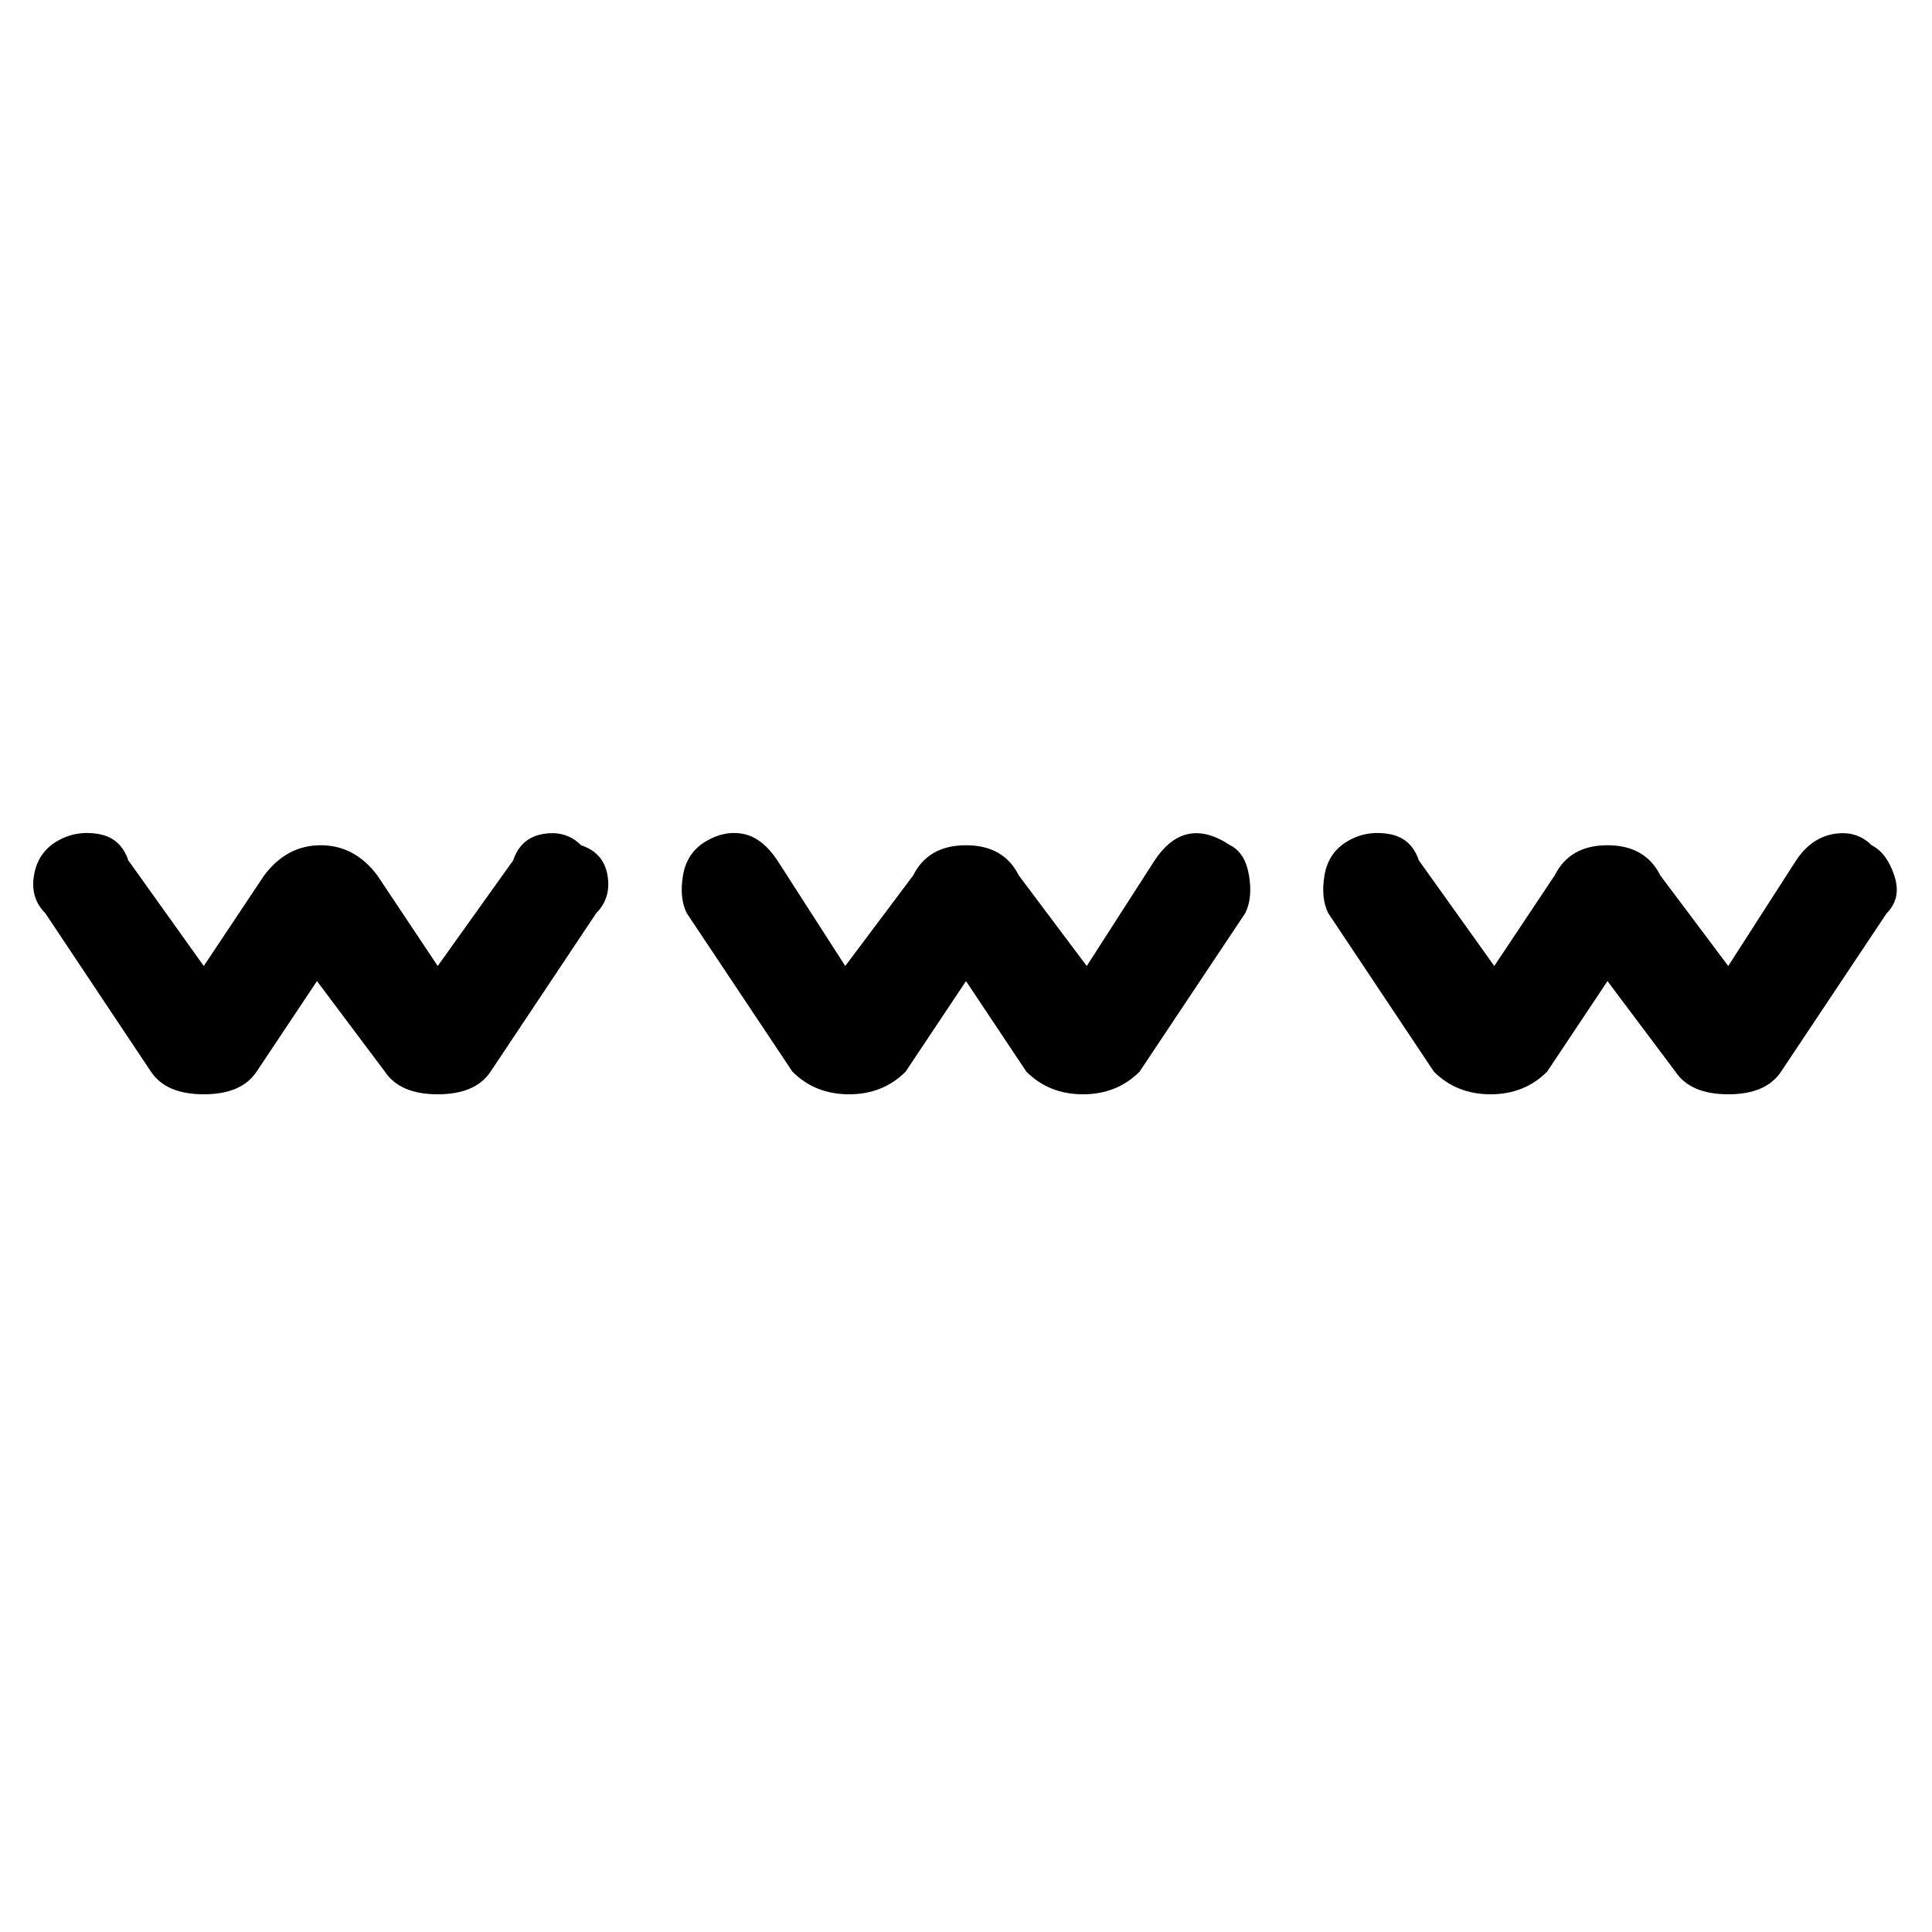 <svg viewBox="0 0 256 256" xmlns="http://www.w3.org/2000/svg">
  <path transform="scale(1, -1) translate(0, -256)" fill="currentColor" d="M77 144q-2 2 -5 1.5t-4 -3.5l-10 -14l-8 12q-3 4 -7.5 4t-7.5 -4l-8 -12l-10 14q-1 3 -4 3.5t-5.5 -1t-3 -4.5t1.5 -5l14 -21q2 -3 7 -3t7 3l8 12l9 -12q2 -3 7 -3t7 3l14 21q2 2 1.5 5t-3.5 4zM163 144q-3 2 -5.5 1.5t-4.5 -3.5l-9 -14l-9 12q-2 4 -7 4t-7 -4l-9 -12 l-9 14q-2 3 -4.5 3.5t-5 -1t-3 -4.5t0.5 -5l14 -21q3 -3 7.5 -3t7.5 3l8 12l8 -12q3 -3 7.5 -3t7.5 3l14 21q1 2 0.5 5t-2.5 4zM248 144q-2 2 -5 1.5t-5 -3.5l-9 -14l-9 12q-2 4 -7 4t-7 -4l-8 -12l-10 14q-1 3 -4 3.5t-5.5 -1t-3 -4.5t0.5 -5l14 -21q3 -3 7.5 -3t7.5 3 l8 12l9 -12q2 -3 7 -3t7 3l14 21q2 2 1 5t-3 4z" />
</svg>